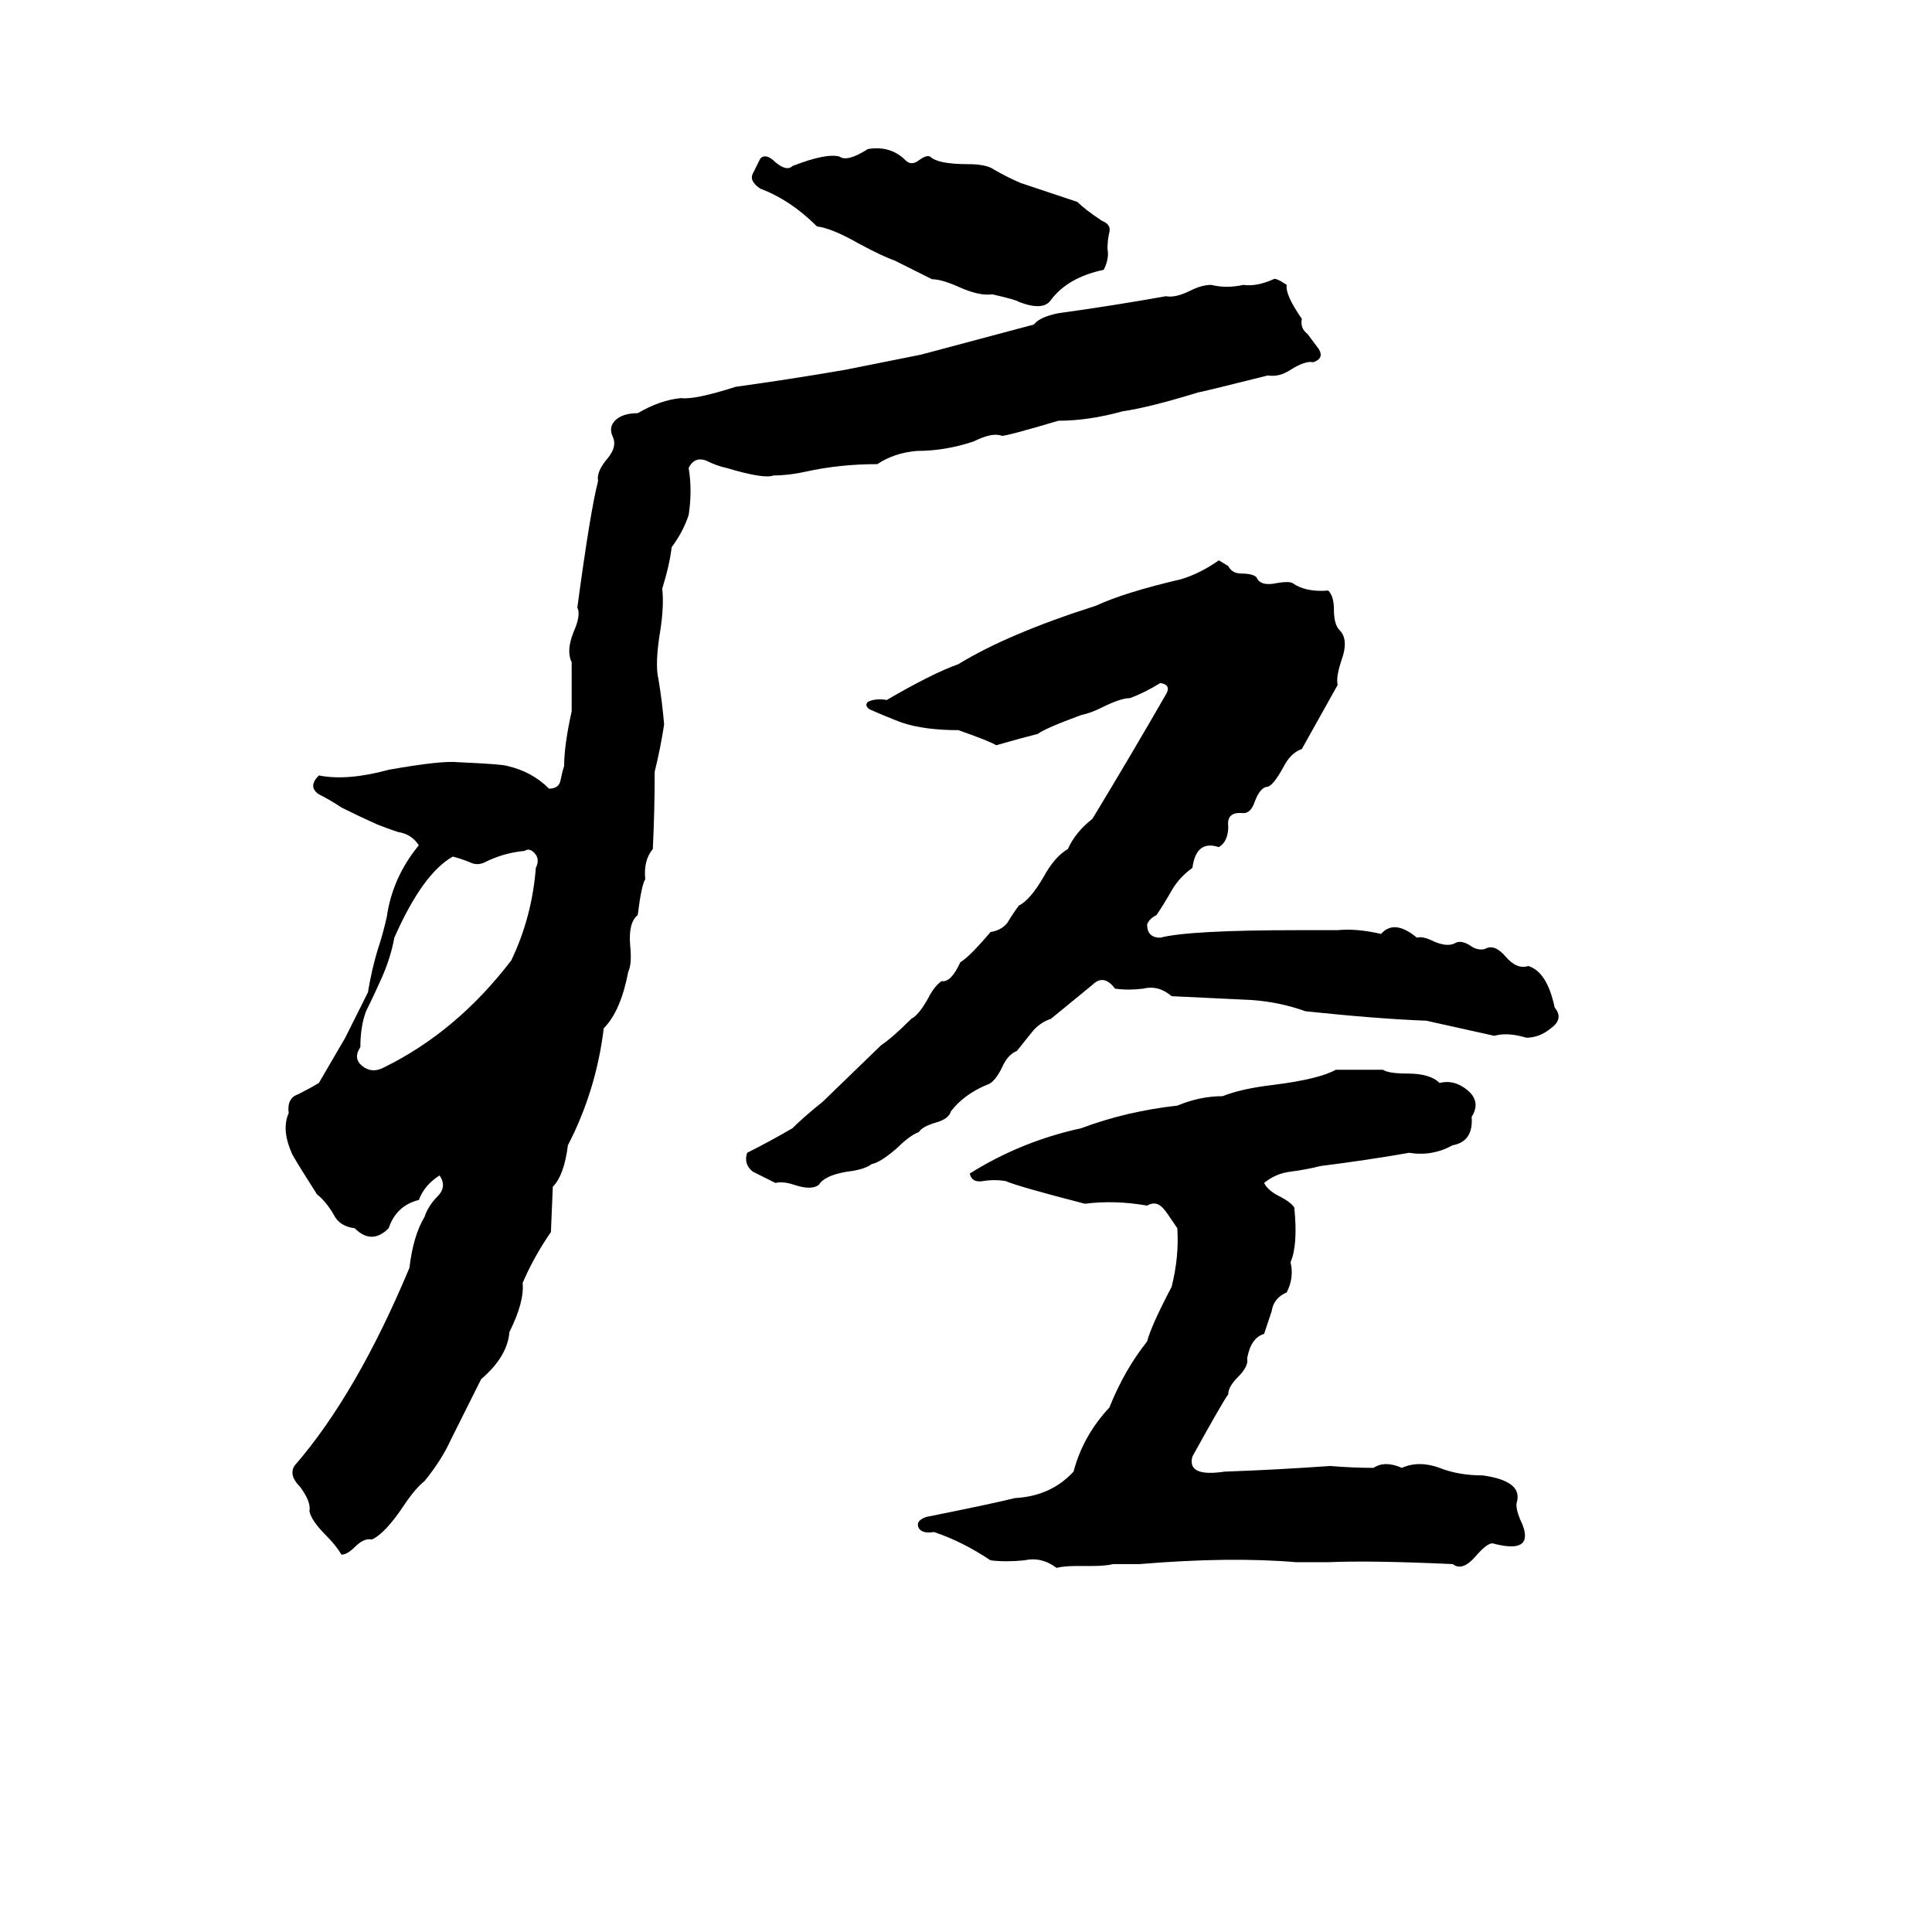 <svg xmlns="http://www.w3.org/2000/svg" viewBox="0 -800 1024 1024">
	<path fill="#000000" d="M460 -721Q472 -723 480 -715Q483 -712 487 -715Q491 -718 493 -717Q497 -713 513 -713Q523 -713 527 -710Q534 -706 541 -703Q556 -698 571 -693Q575 -689 584 -683Q589 -681 588 -677Q587 -673 587 -668Q588 -663 585 -657Q566 -653 557 -641Q553 -635 540 -640Q539 -641 526 -644Q519 -643 508 -648Q499 -652 494 -652Q484 -657 474 -662Q468 -664 455 -671Q441 -679 433 -680Q419 -694 403 -700Q397 -704 399 -708Q401 -712 403 -716Q406 -719 411 -714Q417 -709 420 -712Q438 -719 445 -717Q449 -714 460 -721ZM675 -652Q676 -653 682 -649Q681 -644 690 -631Q689 -626 693 -623Q696 -619 699 -615Q702 -610 696 -608Q692 -609 684 -604Q678 -600 672 -601Q636 -592 635 -592Q609 -584 595 -582Q577 -577 561 -577Q534 -569 531 -569Q526 -571 516 -566Q501 -561 486 -561Q474 -560 465 -554Q445 -554 427 -550Q418 -548 410 -548Q405 -546 385 -552Q380 -553 374 -556Q368 -558 365 -552Q367 -540 365 -527Q362 -518 356 -510Q355 -501 351 -488Q352 -479 350 -466Q347 -448 349 -440Q351 -428 352 -416Q350 -403 347 -391Q347 -370 346 -350Q341 -344 342 -334Q340 -331 338 -315Q333 -311 334 -299Q335 -289 333 -285Q329 -264 320 -255Q316 -222 301 -193Q299 -177 293 -171L292 -147Q283 -134 277 -120Q278 -110 270 -94Q269 -81 255 -69Q247 -53 239 -37Q234 -26 225 -15Q220 -11 214 -2Q204 13 197 16Q193 15 188 20Q184 24 181 24Q178 19 173 14Q165 6 164 1Q165 -4 159 -12Q153 -18 156 -23Q189 -61 217 -128Q219 -145 225 -155Q227 -161 232 -166Q237 -171 233 -177Q225 -172 222 -164Q210 -161 206 -149Q197 -140 188 -149Q180 -150 177 -156Q173 -163 168 -167Q159 -181 155 -188Q149 -201 153 -210Q152 -218 158 -220Q164 -223 169 -226L183 -250Q189 -262 195 -274Q197 -286 200 -296Q203 -305 205 -314Q208 -335 222 -352Q218 -358 211 -359Q205 -361 200 -363Q191 -367 181 -372Q175 -376 169 -379Q163 -383 169 -389Q184 -386 206 -392Q234 -397 243 -396Q266 -395 269 -394Q282 -391 291 -382Q296 -382 297 -386Q298 -391 299 -394Q299 -405 303 -423Q303 -436 303 -449Q300 -455 304 -465Q308 -474 306 -478Q313 -530 317 -545Q316 -550 322 -557Q327 -563 325 -568Q322 -574 327 -578Q331 -581 338 -581Q350 -588 361 -589Q368 -588 390 -595Q419 -599 448 -604Q453 -605 458 -606L478 -610Q483 -611 488 -612Q518 -620 548 -628Q551 -632 561 -634Q590 -638 618 -643Q623 -642 631 -646Q637 -649 642 -649Q650 -647 659 -649Q666 -648 675 -652ZM646 -503L651 -500Q653 -496 658 -496Q664 -496 666 -494Q668 -489 677 -491Q683 -492 685 -491Q692 -486 704 -487Q707 -484 707 -477Q707 -469 710 -466Q715 -461 711 -450Q708 -441 709 -437Q700 -421 690 -403Q684 -401 680 -393Q675 -384 672 -383Q668 -383 665 -375Q663 -369 659 -369Q650 -370 651 -362Q651 -354 646 -351Q634 -355 632 -340Q625 -335 621 -328Q617 -321 613 -315Q609 -313 608 -310Q608 -303 615 -303Q630 -307 689 -307Q699 -307 709 -307Q719 -308 732 -305Q739 -313 751 -303Q754 -304 760 -301Q767 -298 771 -300Q774 -302 779 -299Q783 -296 787 -297Q792 -300 798 -293Q804 -286 810 -288Q820 -285 824 -266Q829 -260 822 -255Q816 -250 809 -250Q799 -253 792 -251Q774 -255 756 -259Q730 -260 692 -264Q678 -269 663 -270Q642 -271 621 -272Q614 -278 606 -276Q598 -275 591 -276Q585 -284 579 -278Q568 -269 557 -260Q551 -258 547 -253Q543 -248 539 -243Q534 -241 531 -234Q527 -226 523 -225Q511 -220 504 -211Q503 -207 496 -205Q489 -203 487 -200Q482 -198 476 -192Q467 -184 462 -183Q458 -180 449 -179Q437 -177 434 -172Q430 -169 421 -172Q415 -174 411 -173Q405 -176 399 -179Q394 -183 396 -189Q408 -195 420 -202Q426 -208 436 -216L467 -246Q473 -250 483 -260Q487 -262 492 -271Q495 -277 499 -280Q504 -279 509 -290Q514 -293 525 -306Q531 -307 534 -311Q537 -316 540 -320Q546 -323 553 -335Q559 -346 566 -350Q570 -359 579 -366Q599 -399 618 -432Q621 -437 615 -438Q607 -433 599 -430Q594 -430 584 -425Q578 -422 573 -421Q554 -414 550 -411Q542 -409 528 -405Q525 -407 508 -413Q490 -413 478 -417Q470 -420 461 -424Q458 -426 460 -428Q464 -430 470 -429Q494 -443 508 -448Q534 -464 581 -479Q596 -486 626 -493Q636 -496 646 -503ZM278 -349Q267 -348 257 -343Q253 -341 249 -343Q244 -345 240 -346Q224 -337 209 -303Q207 -292 202 -281Q198 -272 194 -264Q191 -256 191 -245Q187 -239 192 -235Q197 -231 203 -234Q242 -253 271 -291Q282 -314 284 -340Q286 -344 284 -347Q281 -351 278 -349ZM708 -233Q721 -233 733 -233Q736 -231 746 -231Q758 -231 763 -226Q771 -228 778 -222Q785 -216 780 -208Q781 -195 770 -193Q759 -187 747 -189Q724 -185 700 -182Q692 -180 684 -179Q676 -178 670 -173Q672 -169 678 -166Q684 -163 686 -160Q688 -140 684 -131Q686 -123 682 -115Q675 -112 674 -105Q672 -99 670 -93Q663 -91 661 -80Q662 -76 656 -70Q651 -65 651 -61Q648 -57 632 -28Q629 -17 649 -20Q677 -21 705 -23Q717 -22 728 -22Q734 -26 743 -22Q752 -26 763 -22Q773 -18 786 -18Q807 -15 804 -4Q803 -1 806 6Q809 12 808 16Q806 22 791 18Q788 18 782 25Q775 33 770 29Q726 27 704 28Q696 28 687 28Q652 25 604 29Q597 29 590 29Q586 30 579 30H571Q564 30 560 31Q552 25 543 27Q533 28 525 27Q510 17 495 12Q489 13 487 10Q485 6 491 4Q526 -3 538 -6Q557 -7 569 -20Q574 -39 588 -54Q596 -74 608 -89Q610 -97 621 -118Q625 -134 624 -149Q618 -158 617 -159Q613 -164 608 -161Q591 -164 575 -162Q540 -171 533 -174Q527 -175 521 -174Q515 -173 514 -178Q541 -195 573 -202Q597 -211 624 -214Q636 -219 648 -219Q658 -223 675 -225Q699 -228 708 -233Z"/>
</svg>